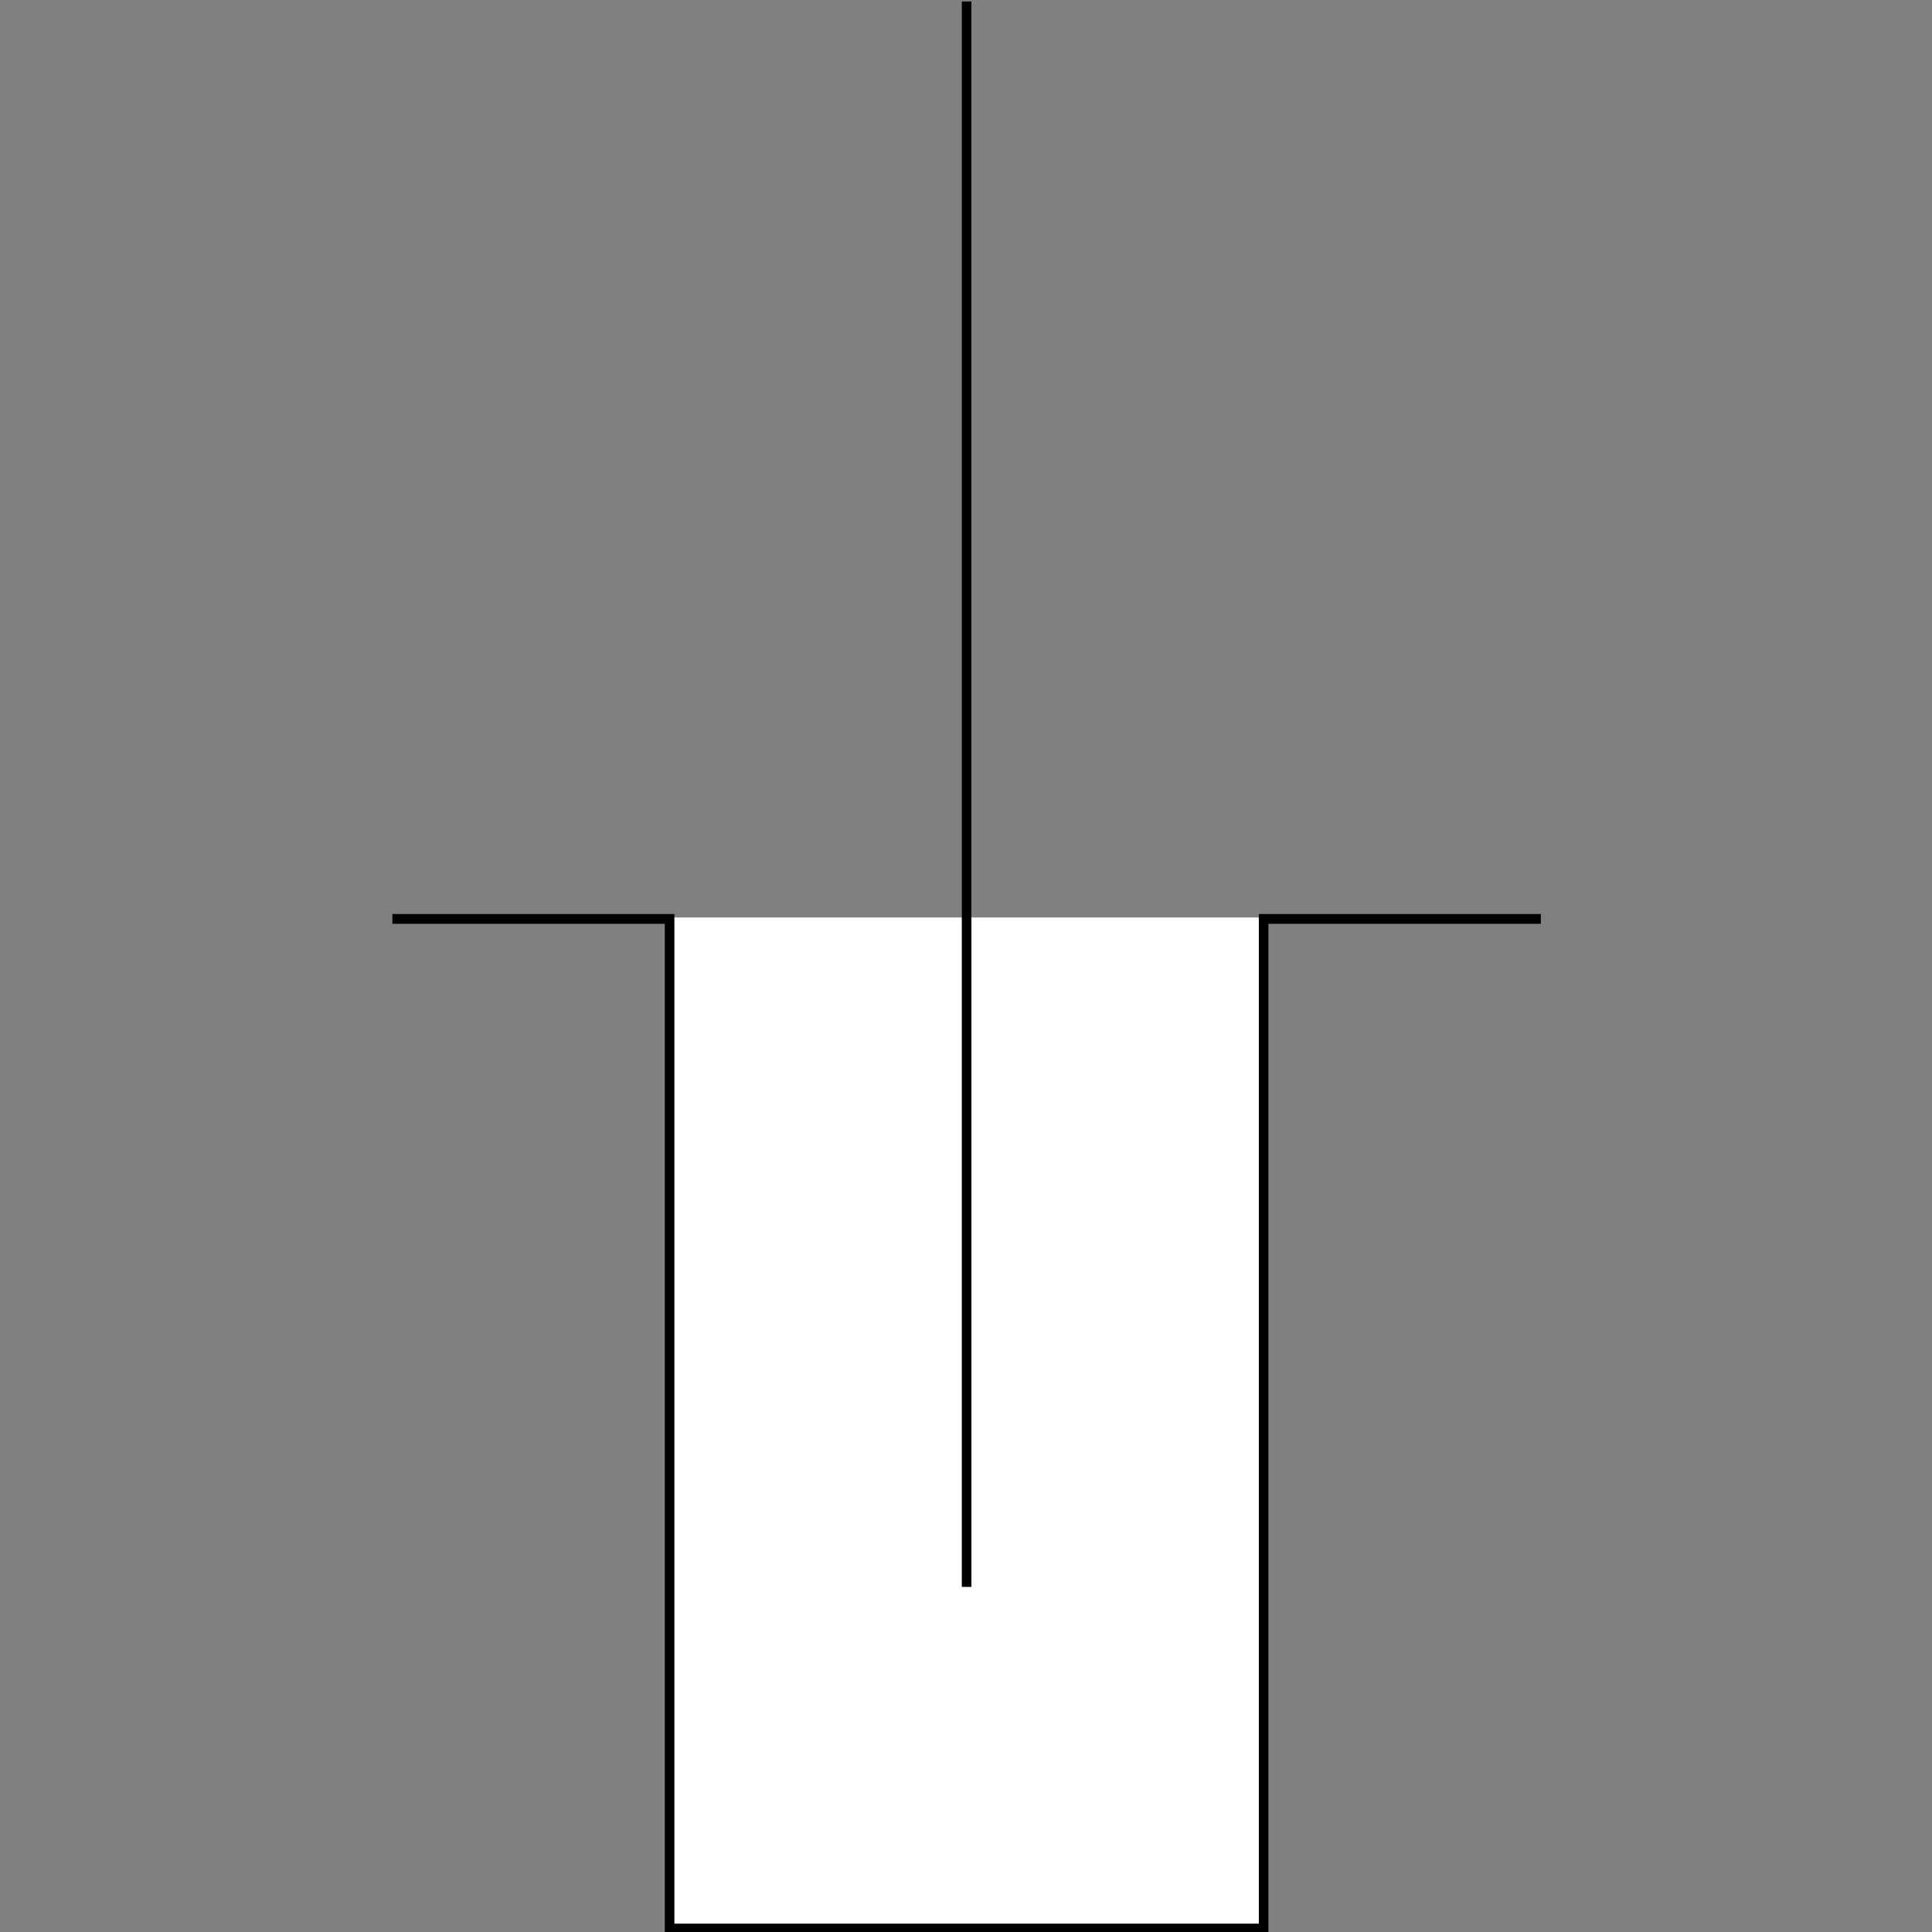 <?xml version="1.0" encoding="UTF-8" standalone="no"?>
<!-- Created with Inkscape (http://www.inkscape.org/) -->

<svg
   width="200mm"
   height="200mm"
   viewBox="0 0 200 200"
   version="1.1"
   id="svg19564"
   sodipodi:docname="ProbeInWell.svg"
   inkscape:version="1.2.2 (732a01da63, 2022-12-09)"
   xmlns:inkscape="http://www.inkscape.org/namespaces/inkscape"
   xmlns:sodipodi="http://sodipodi.sourceforge.net/DTD/sodipodi-0.dtd"
   xmlns="http://www.w3.org/2000/svg"
   xmlns:svg="http://www.w3.org/2000/svg">
  <rect x="0" y="0" width="200" height="200" fill="#808080" stroke="none"/>
  <sodipodi:namedview
     id="namedview7771"
     pagecolor="#ffffff"
     bordercolor="#000000"
     borderopacity="0.25"
     inkscape:showpageshadow="2"
     inkscape:pageopacity="0.0"
     inkscape:pagecheckerboard="0"
     inkscape:deskcolor="#d1d1d1"
     inkscape:document-units="mm"
     showgrid="false"
     inkscape:zoom="0.5989195"
     inkscape:cx="-201.19565"
     inkscape:cy="226.24076"
     inkscape:window-width="1920"
     inkscape:window-height="1028"
     inkscape:window-x="-6"
     inkscape:window-y="-6"
     inkscape:window-maximized="1"
     inkscape:current-layer="svg19564" />
  <defs
     id="defs19561">
    <linearGradient
       id="linearGradient875">
      <stop
         style="stop-color:#000000;stop-opacity:1;"
         offset="0"
         id="stop873" />
    </linearGradient>
    <clipPath
       id="clipId0">
      <path
         d="M 0,768 H 1024 V 0 H 0 Z"
         id="path2" />
    </clipPath>
  </defs>
  <rect
     style="font-variation-settings:normal;opacity:1;fill:#ffffff;fill-opacity:1;fill-rule:evenodd;stroke-width:1;stroke-linecap:butt;stroke-linejoin:miter;stroke-miterlimit:4;stroke-dasharray:none;stroke-dashoffset:0;stroke-opacity:1;stop-color:#000000;stop-opacity:1"
     id="rect9041"
     width="61.494"
     height="104.519"
     x="69.253"
     y="94.979" />
  <g
     clip-path="url(#clipId0)"
     fill="none"
     stroke="#00ff00"
     stroke-width="0.014"
     id="g1144"
     transform="matrix(0,-13.321,13.073,0,-3953.469,7285.189)"
     style="fill:none;stroke:#000000;stroke-width:0.076;stroke-miterlimit:4;stroke-dasharray:none;stroke-opacity:1">
    <path
       id="polyline1132"
       d="m 539.754,314.616 v -2.195 h -7.846 v -4.704 h 7.846 v -2.195"
       style="fill:none;stroke:#000000;stroke-width:0.076;stroke-miterlimit:4;stroke-dasharray:none;stroke-opacity:1" />
    <polyline
       points="534.563,310.069 546.884,310.069 "
       id="polyline1142"
       style="fill:none;stroke:#000000;stroke-width:0.076;stroke-miterlimit:4;stroke-dasharray:none;stroke-opacity:1" />
  </g>
</svg>
